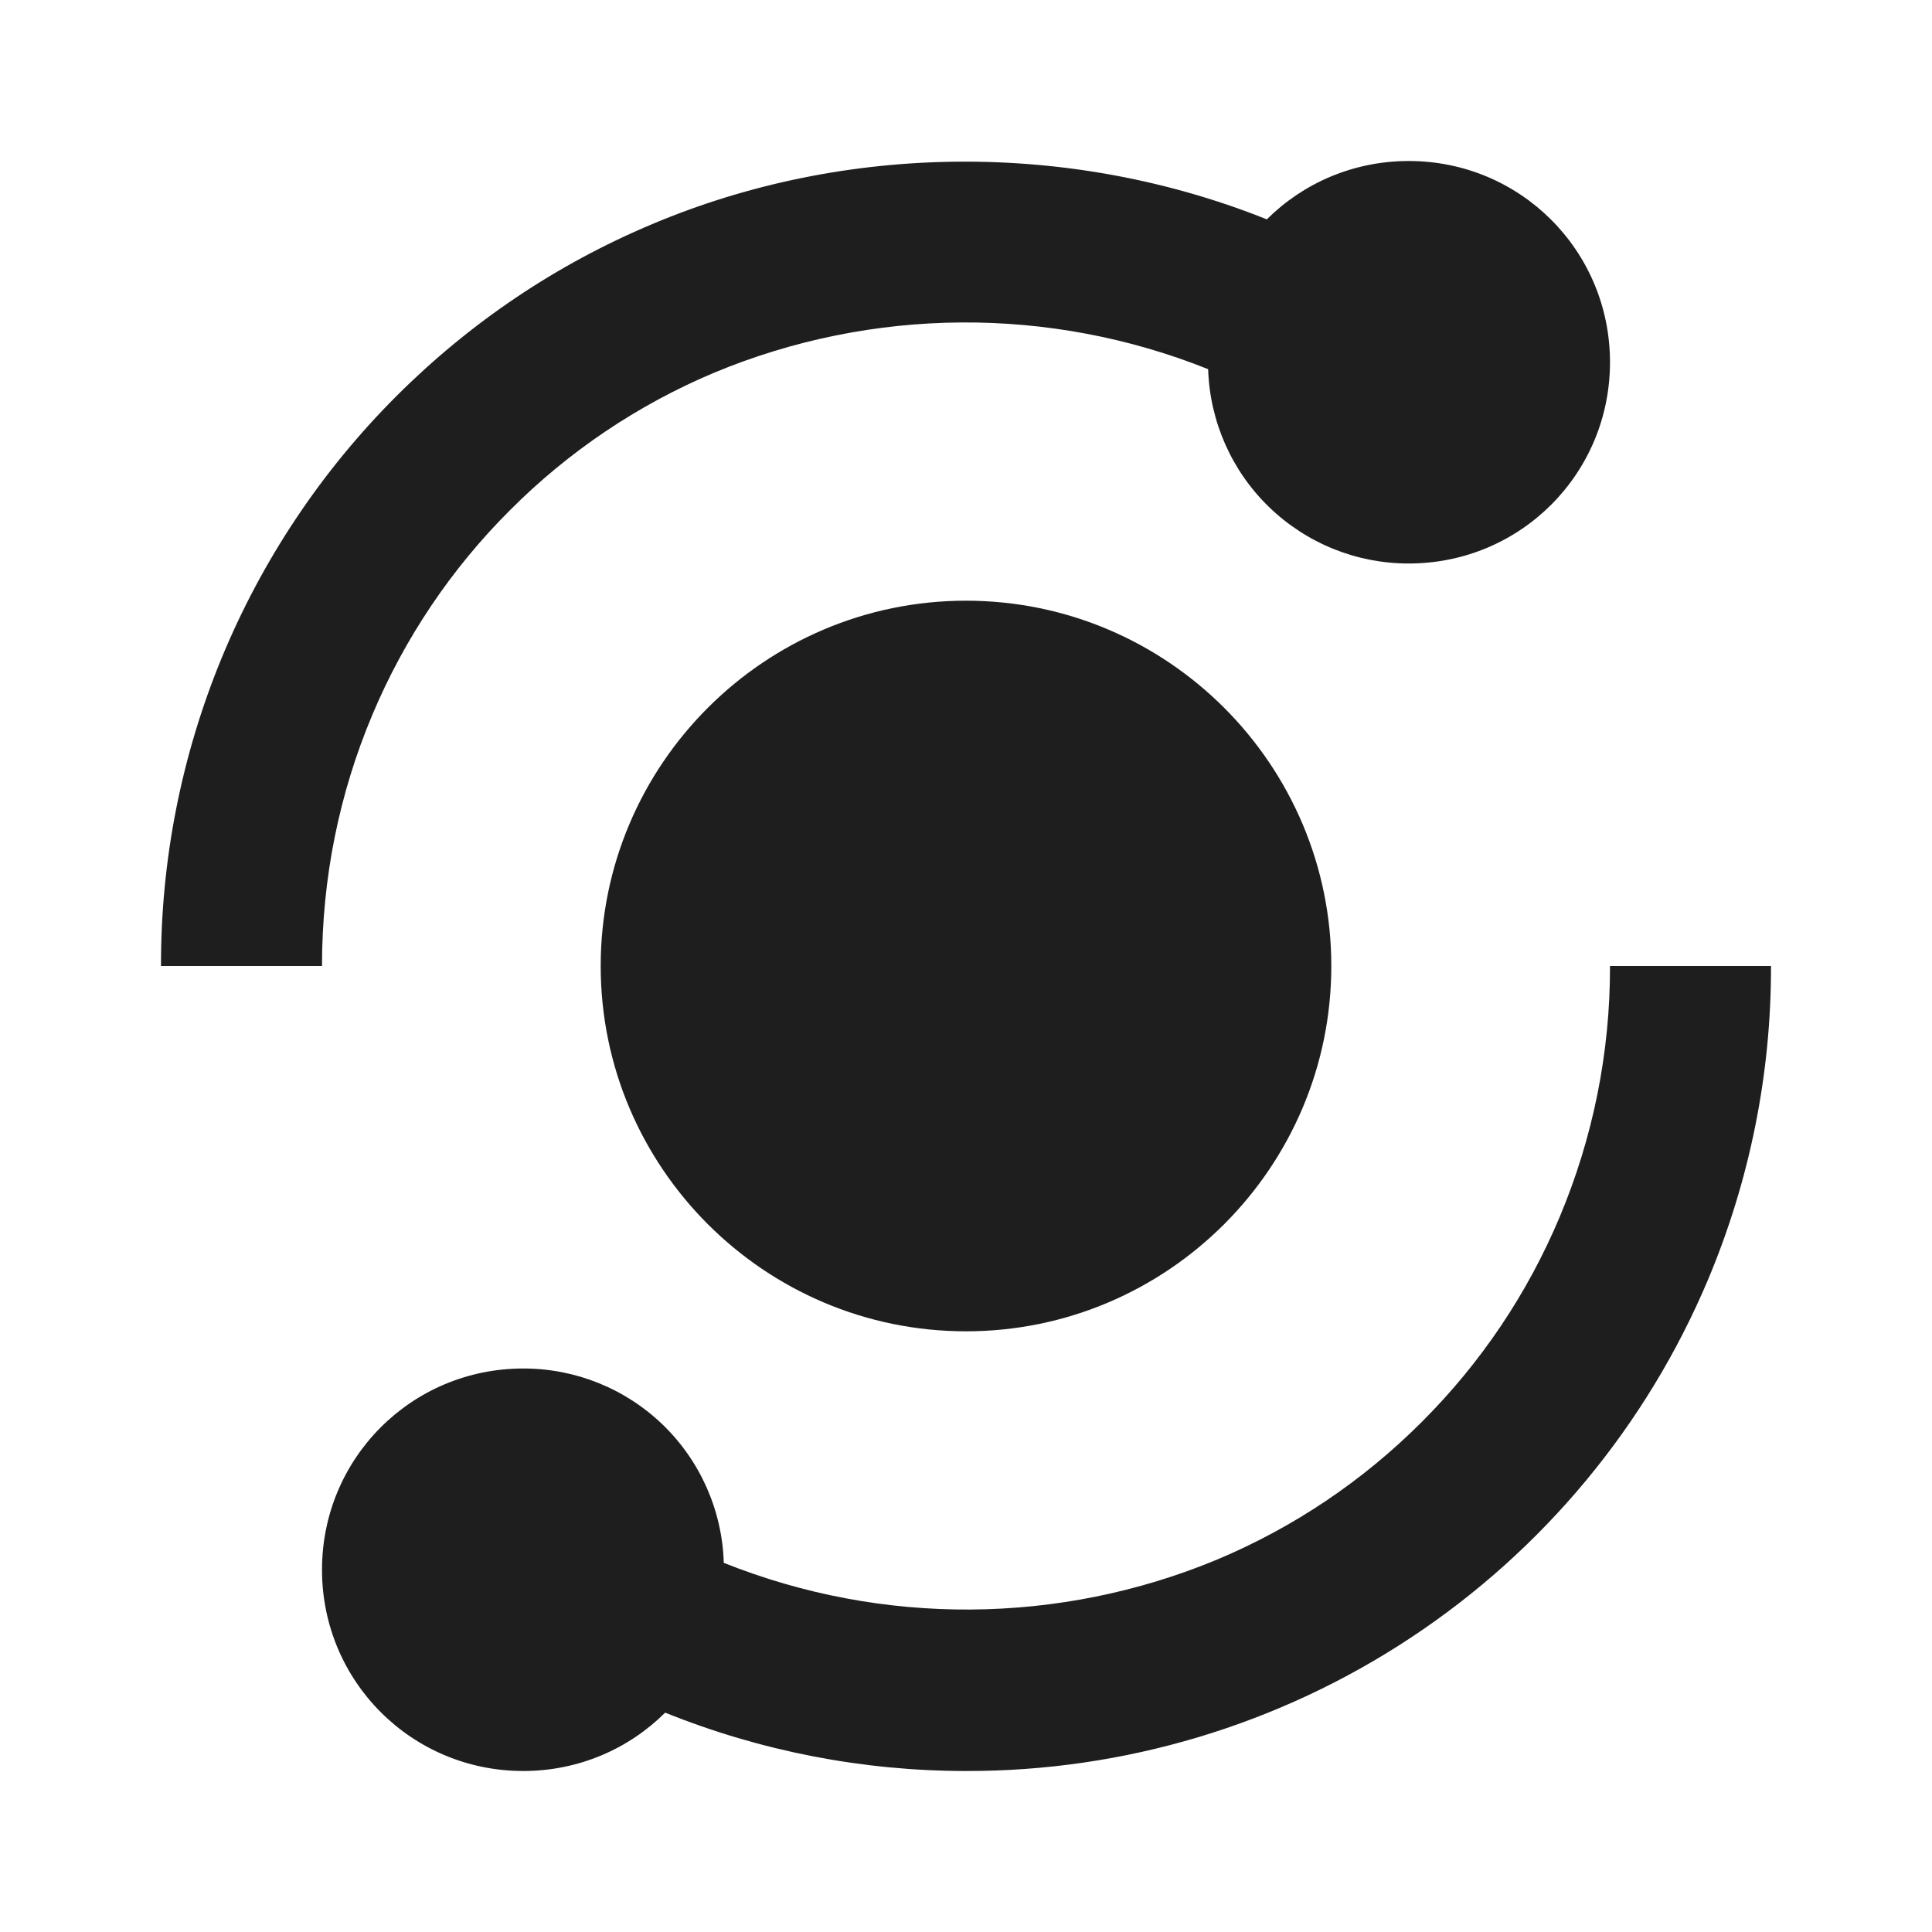 <svg width="24" height="24" viewBox="0 0 24 24" fill="none" xmlns="http://www.w3.org/2000/svg">
<path d="M4.626 8.878C5.026 7.928 5.606 7.065 6.336 6.337C7.064 5.607 7.927 5.026 8.878 4.627C10.838 3.813 13.038 3.798 15.008 4.586C15.028 5.233 15.299 5.848 15.764 6.298C16.23 6.749 16.852 7.001 17.5 7C18.886 7 20 5.886 20 4.5C20 3.114 18.886 2 17.5 2C16.811 2 16.188 2.276 15.737 2.725C13.306 1.752 10.514 1.767 8.102 2.784C6.912 3.284 5.842 4.004 4.922 4.923C3.993 5.852 3.257 6.956 2.755 8.17C2.254 9.385 1.997 10.686 2 12H4C4 10.914 4.211 9.864 4.626 8.878ZM19.373 15.122C18.972 16.074 18.396 16.93 17.663 17.663C16.93 18.396 16.074 18.972 15.121 19.373C13.162 20.187 10.961 20.202 8.991 19.414C8.972 18.767 8.701 18.152 8.236 17.701C7.77 17.25 7.148 16.999 6.5 17C5.114 17 4 18.114 4 19.5C4 20.886 5.114 22 6.5 22C7.189 22 7.812 21.724 8.263 21.275C9.451 21.754 10.719 22 12 22C13.967 22.004 15.89 21.427 17.53 20.341C19.17 19.256 20.453 17.71 21.217 15.898C21.736 14.664 22.003 13.339 22 12H20C20.003 13.072 19.789 14.134 19.373 15.122Z" fill="#1E1E1E"/>
<path d="M12 7.462C9.498 7.462 7.462 9.498 7.462 12C7.462 14.502 9.498 16.538 12 16.538C14.502 16.538 16.538 14.502 16.538 12C16.538 9.498 14.502 7.462 12 7.462Z" fill="#1E1E1E"/>
</svg>
